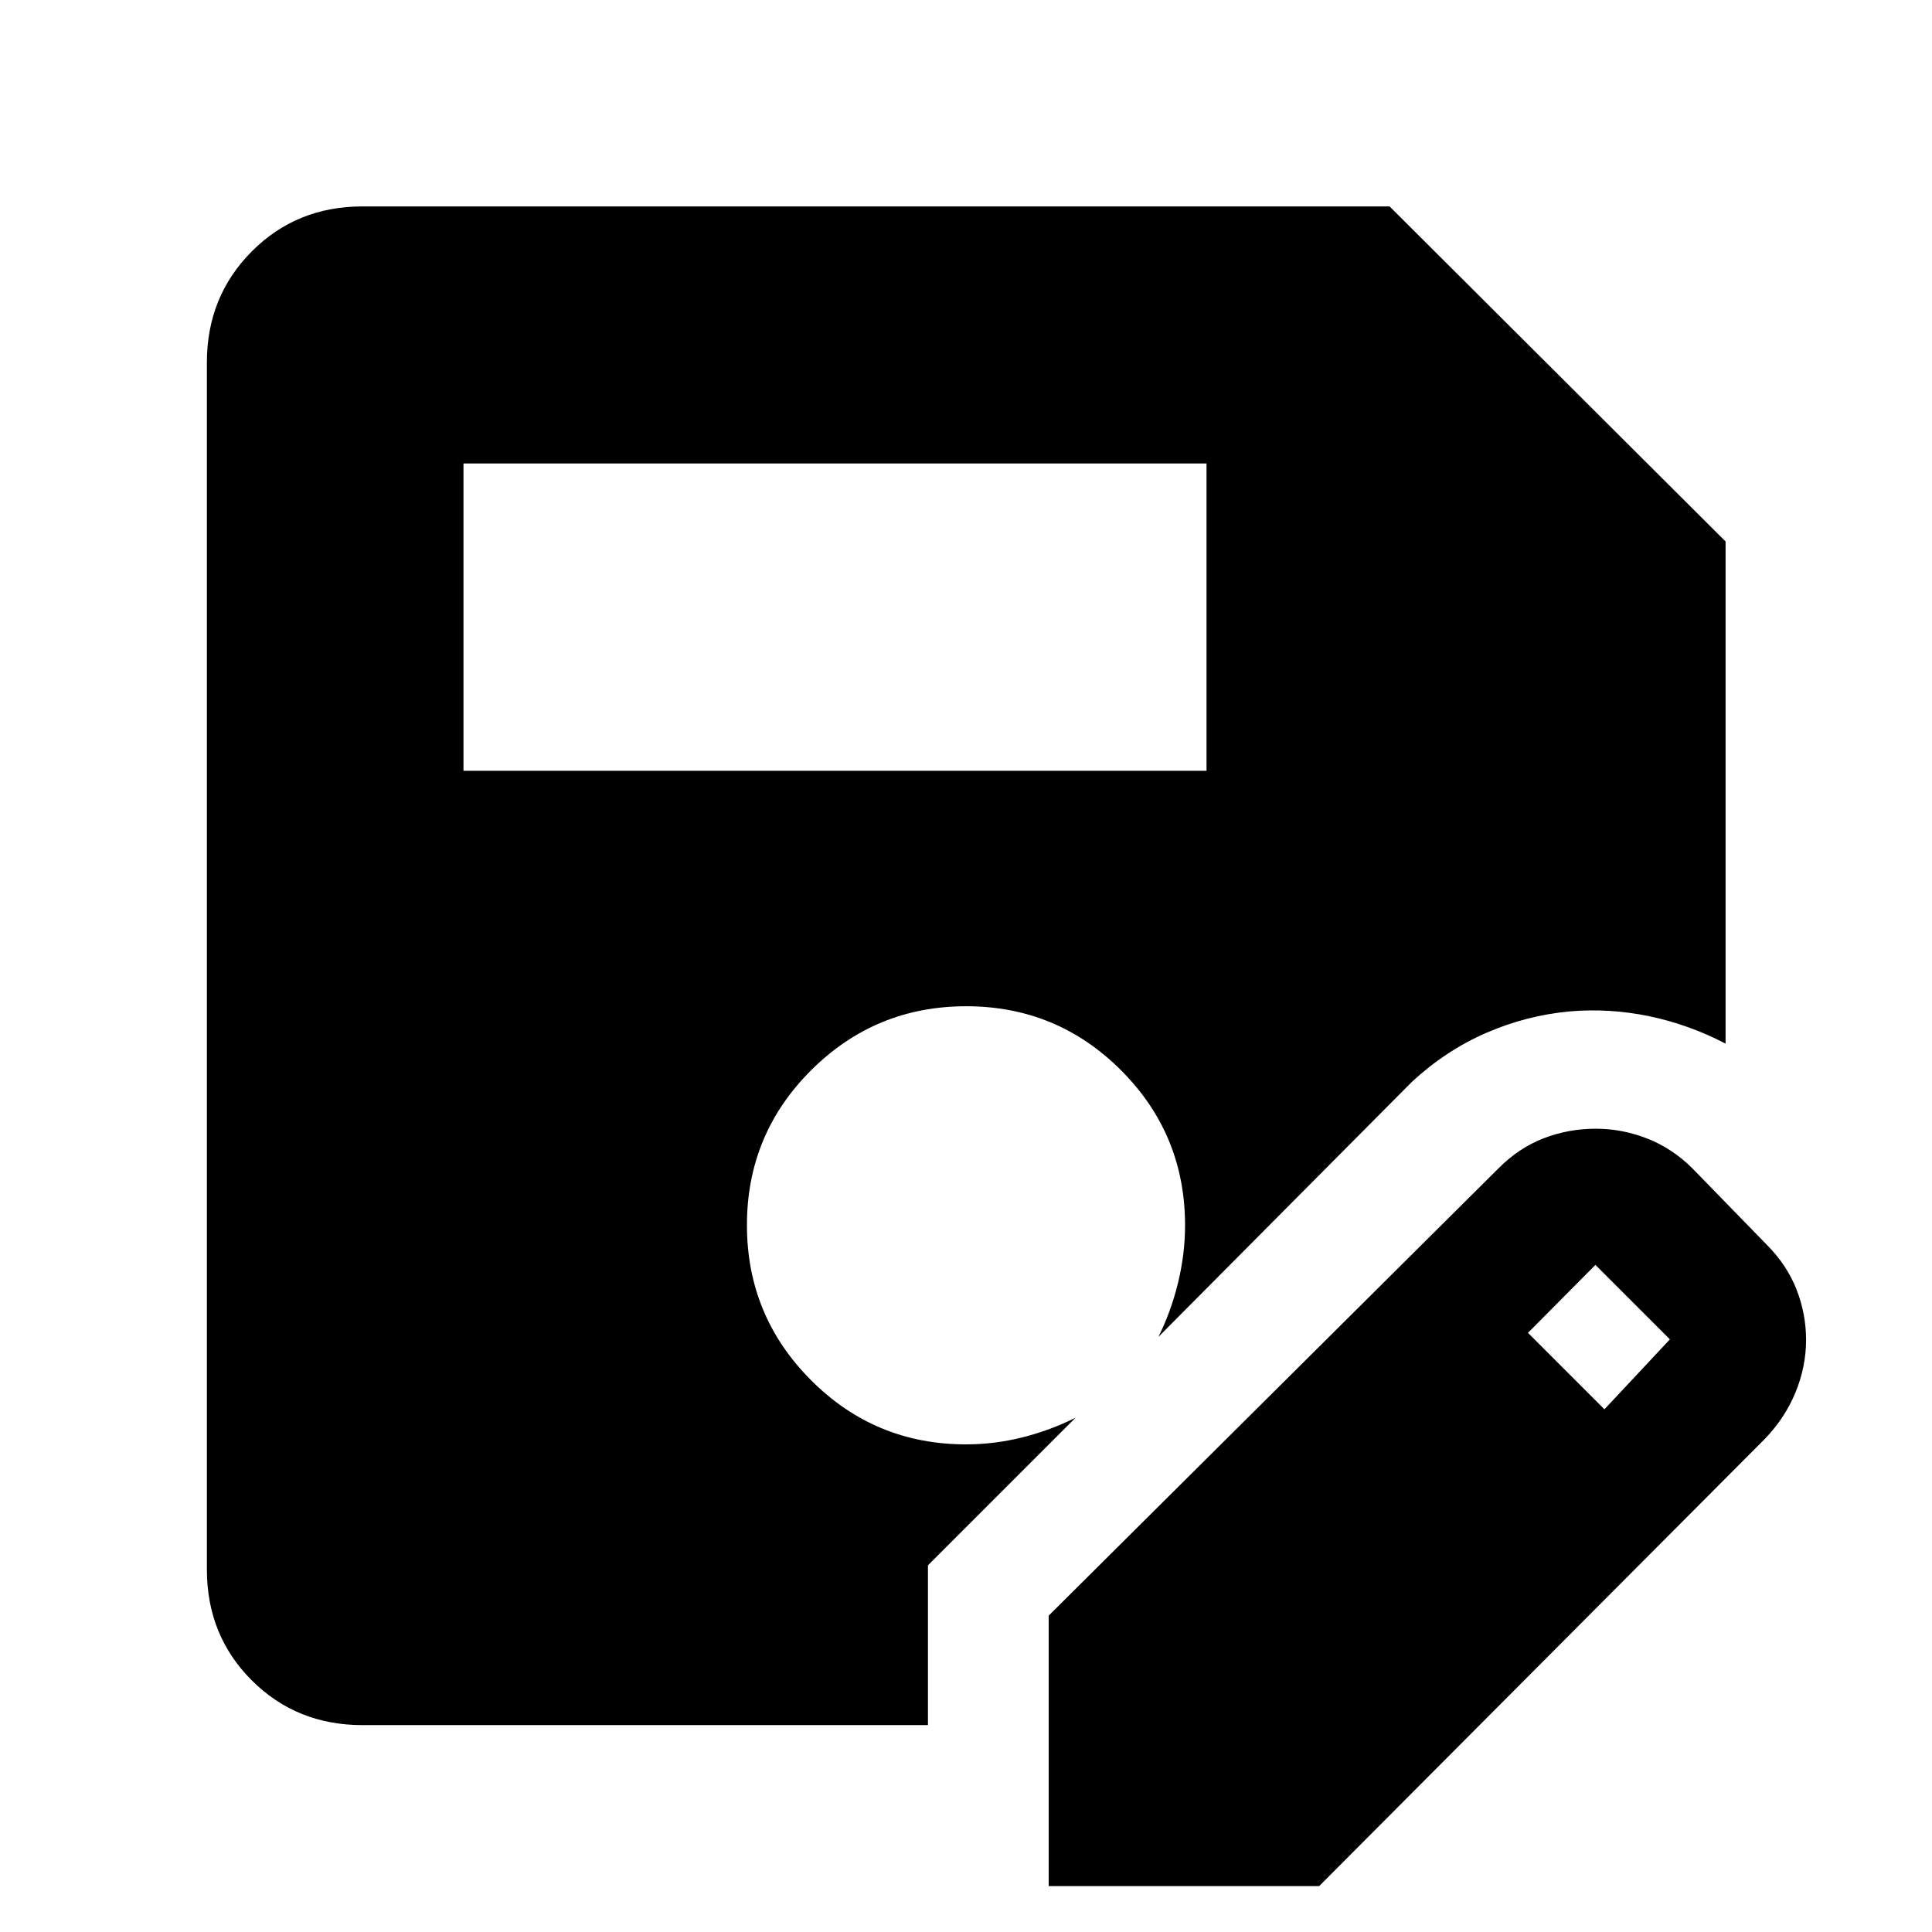 <svg xmlns="http://www.w3.org/2000/svg" height="48" viewBox="0 -960 960 960" width="48"><path d="M521.09-22.8v-134.4l223.48-222.23q10.16-10.23 22.49-14.97 12.33-4.75 25.89-4.75 13.05 0 25.5 4.86t22.51 14.86l37 38q9.95 10 14.71 22.14 4.76 12.15 4.76 25.06 0 13.23-5.21 25.99-5.22 12.76-15.26 23.2L655.48-22.8H521.09ZM230.3-577h369.22v-152.7H230.3V-577Zm566.94 317.28 32.52-34.76-37-37-33.52 33.76 38 38ZM461.09-102.8H180.11q-32.76 0-55.04-22.27-22.27-22.28-22.27-55.04v-599.78q0-32.76 22.27-55.15 22.28-22.39 55.04-22.39h510.37l166.95 166.49v249.51q-18.19-9.48-37.89-13.6-19.69-4.12-39.65-2.4-21.52 2-41.54 10.73-20.02 8.74-36.78 24.27L575.61-295.72q6.24-12.48 9.74-26.83 3.5-14.36 3.5-28.6 0-45.19-31.8-77.02T480.1-460q-45.14 0-77.05 31.8-31.9 31.8-31.9 76.95 0 45.14 31.83 77.04Q434.81-242.3 480-242.3q14.24 0 28.1-3.5 13.86-3.5 26.33-9.74l-73.34 73.34v79.4Z"/></svg>
